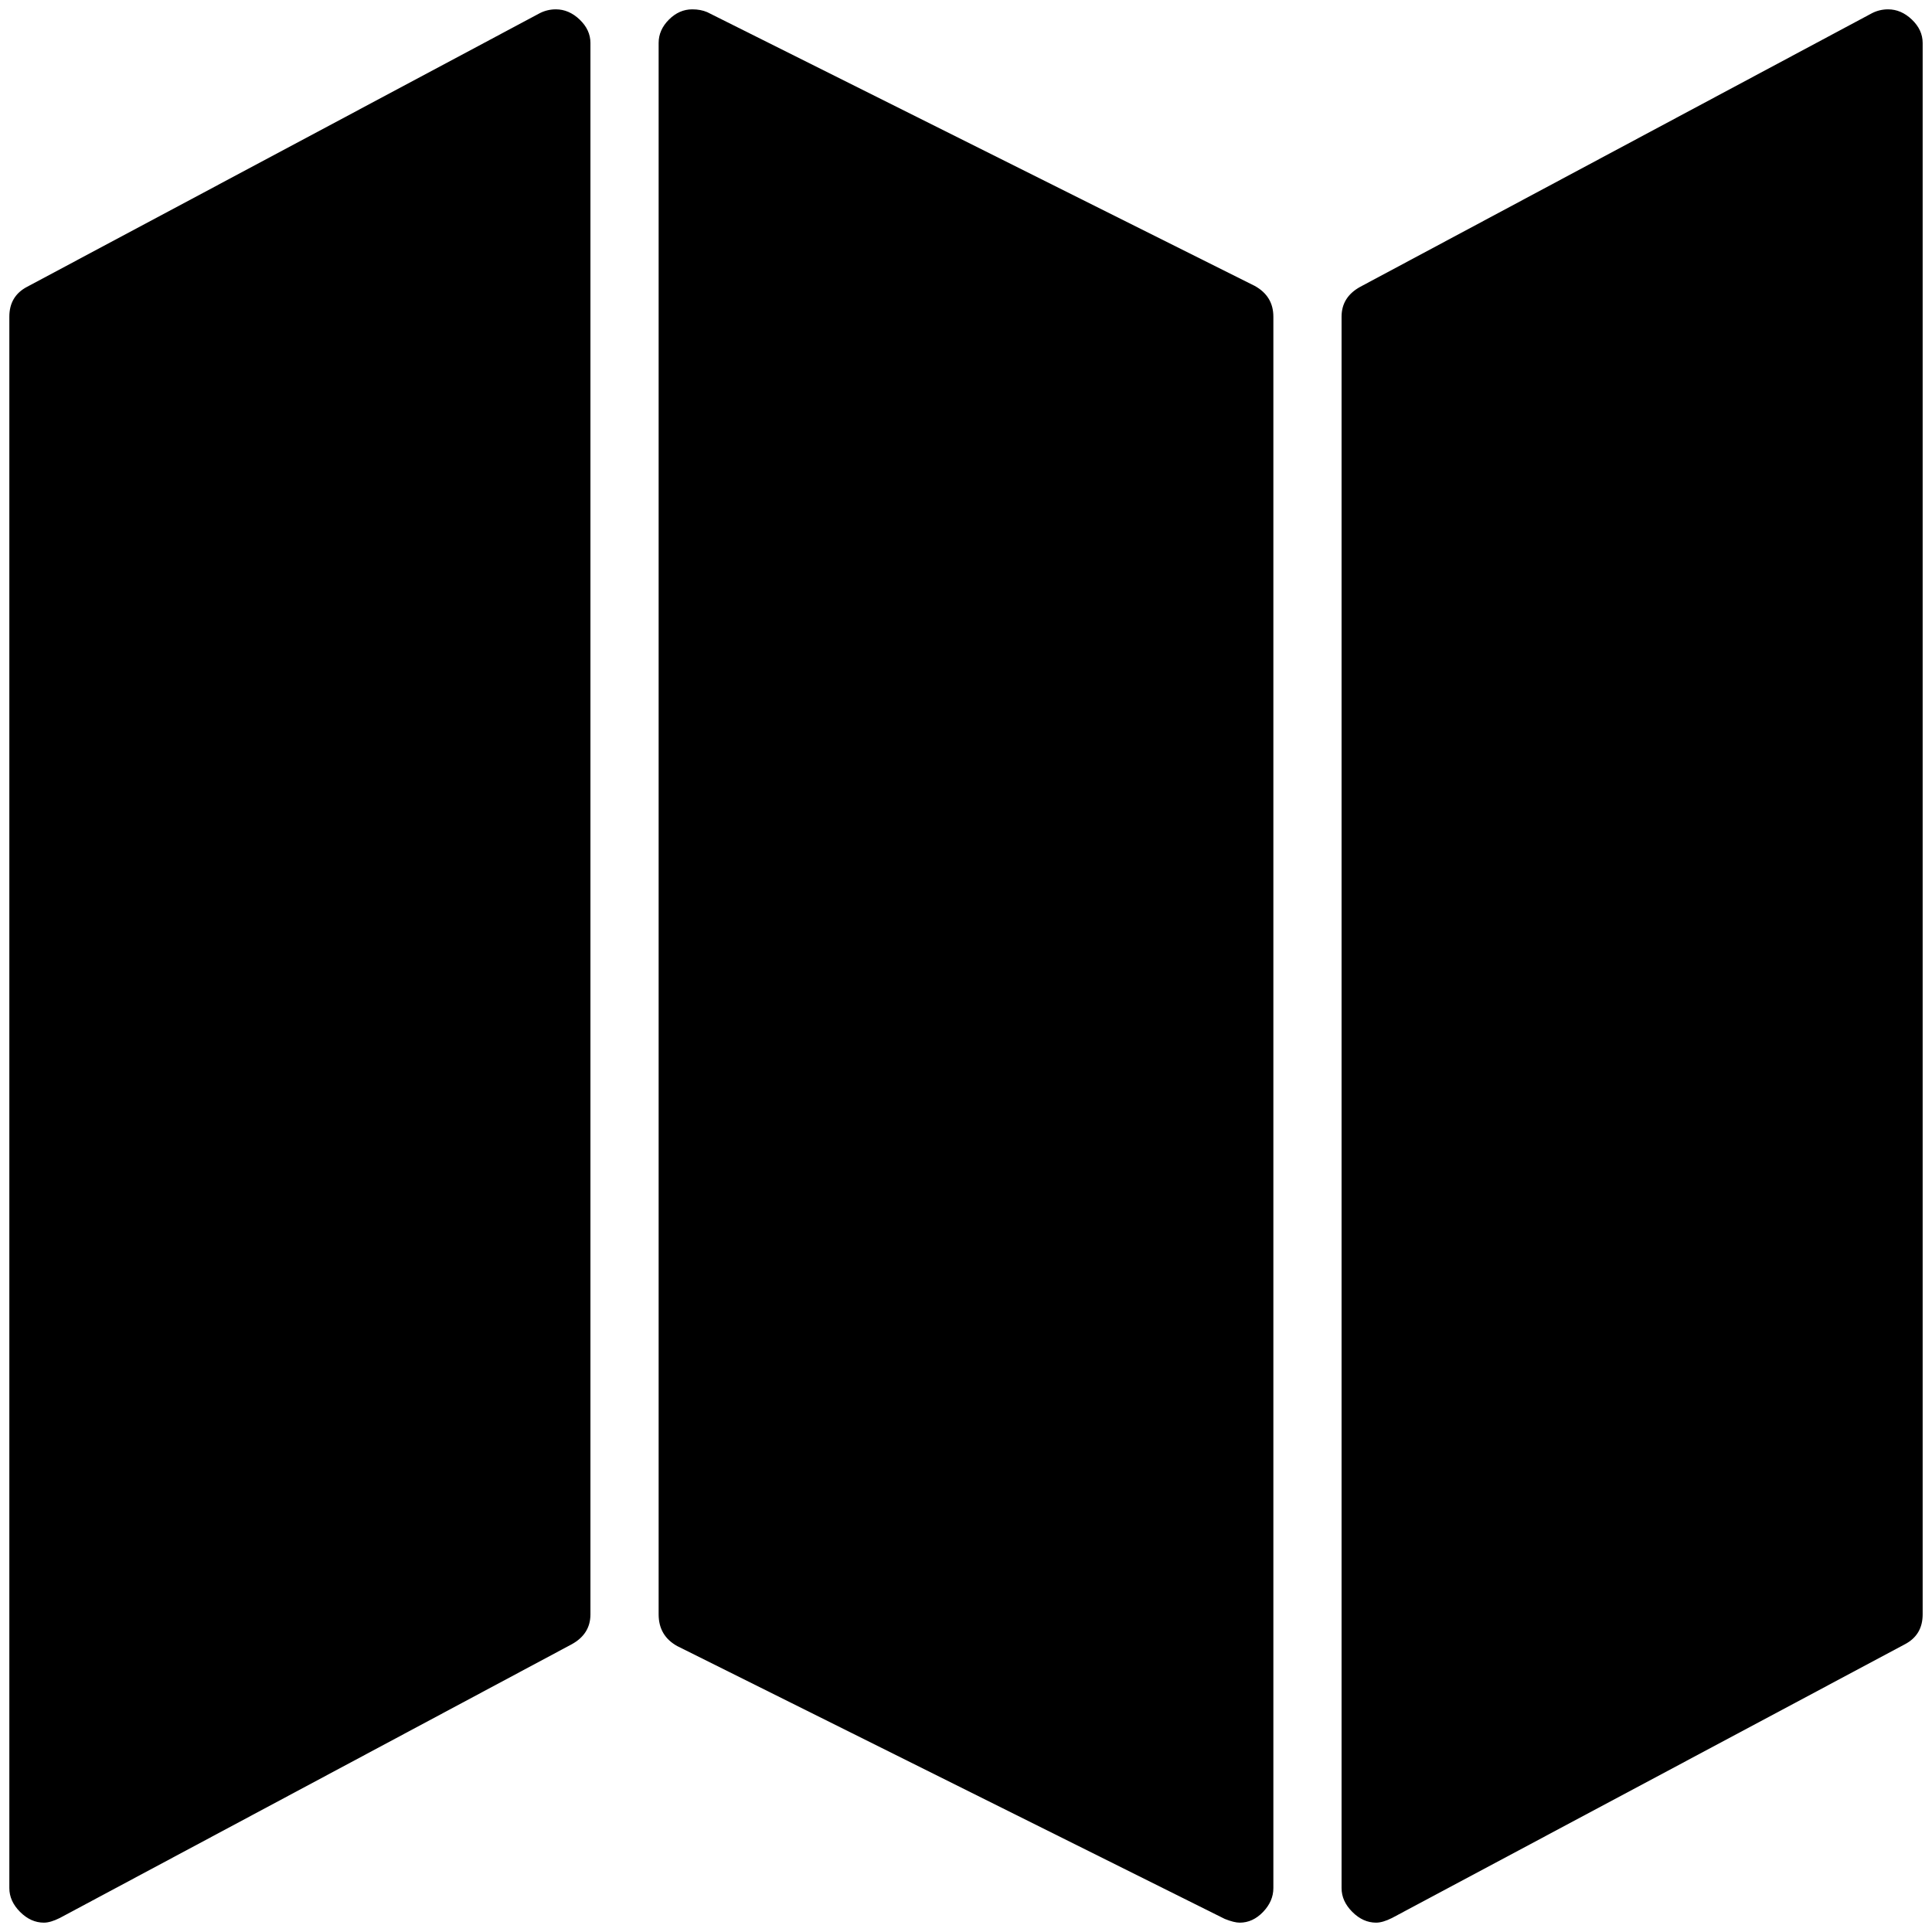 <?xml version="1.0" standalone="no"?>
<!DOCTYPE svg PUBLIC "-//W3C//DTD SVG 1.1//EN" "http://www.w3.org/Graphics/SVG/1.1/DTD/svg11.dtd" >
<svg xmlns="http://www.w3.org/2000/svg" xmlns:xlink="http://www.w3.org/1999/xlink" version="1.1" width="2048" height="2048" viewBox="-10 0 2068 2048">
   <path fill="currentColor"
d="M585 0q14 0 25.5 11t11.5 25v1682q0 21 -20 32l-548 293q-10 5 -17 5q-14 0 -25.5 -11.5t-11.5 -25.5v-1682q0 -22 19 -32l549 -293q8 -4 17 -4zM2011 0q14 0 25.5 11t11.5 25v1682q0 22 -19 32l-549 293q-10 5 -17 5q-14 0 -25.5 -11.5t-11.5 -25.5v-1682q0 -21 20 -32
l548 -293q8 -4 17 -4zM731 0q9 0 16 3l586 293q20 11 20 33v1682q0 14 -11 25.5t-25 11.5q-6 0 -16 -4l-586 -292q-20 -11 -20 -34v-1682q0 -14 11 -25t25 -11z" />
</svg>
